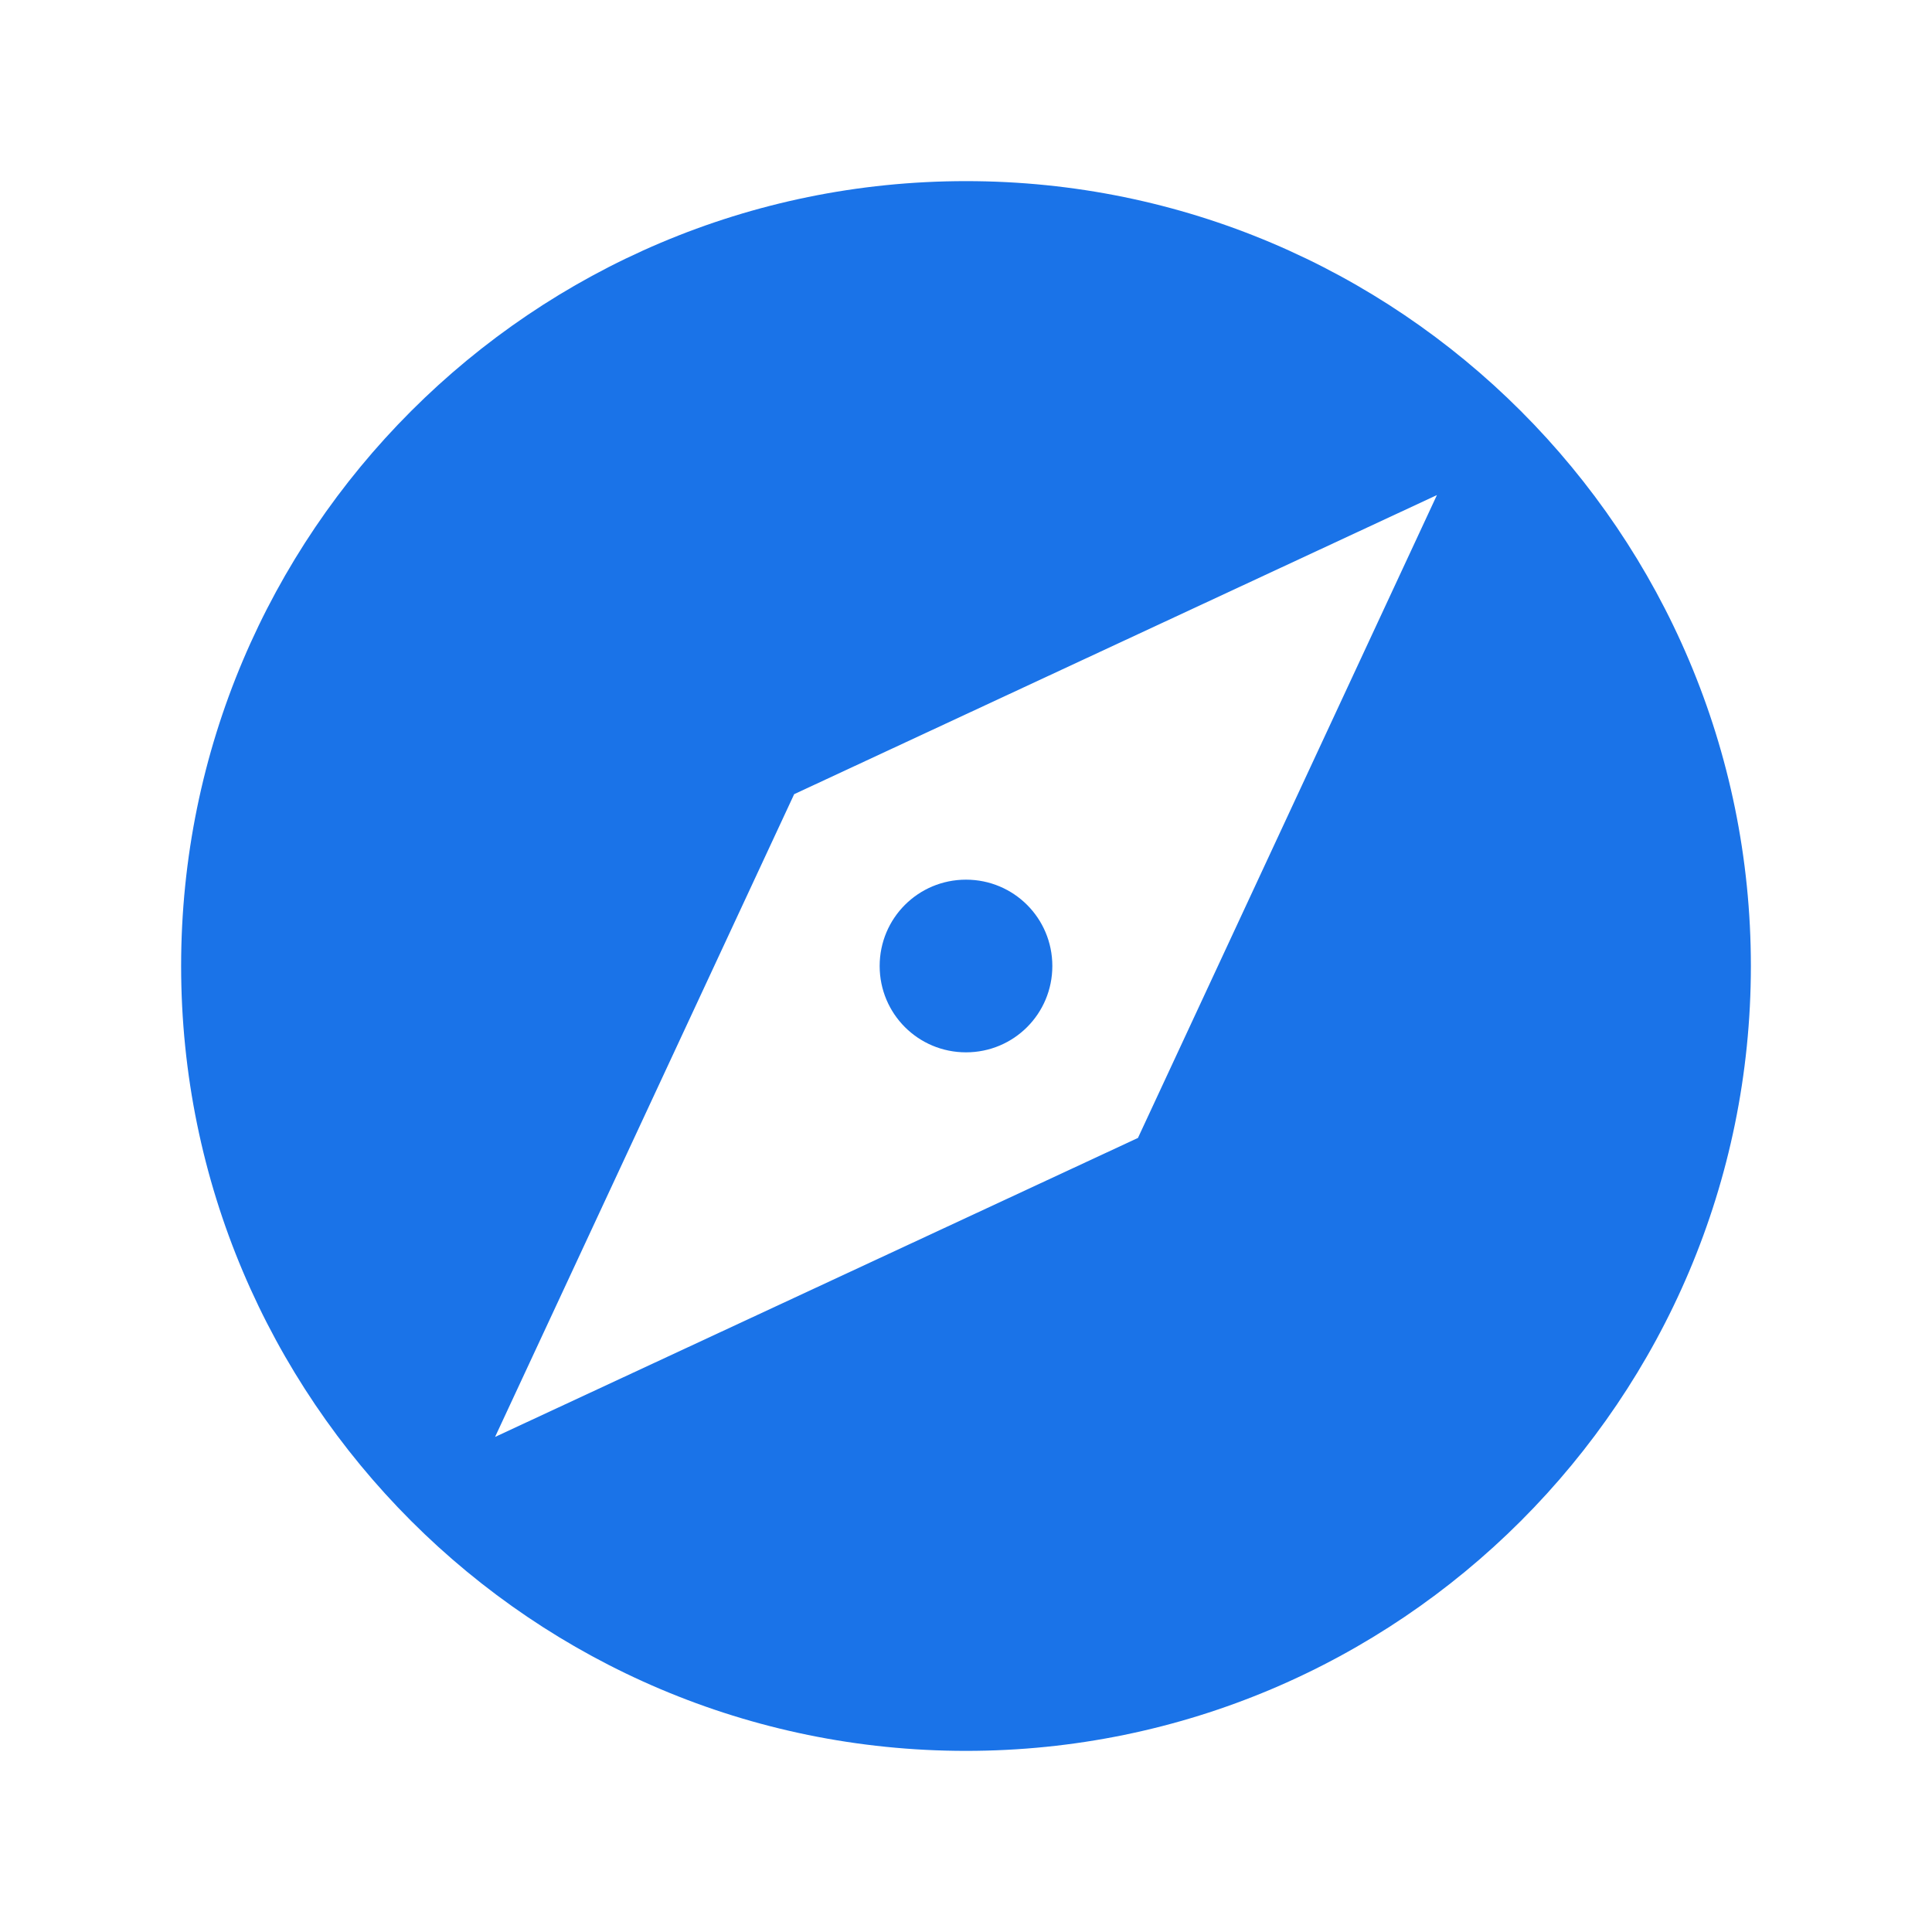 <svg xmlns="http://www.w3.org/2000/svg" width="16" height="16" viewBox="0 0 16 16">
  <g fill="none" fill-rule="evenodd">
    <path fill="#1A73E8" d="M8,7.285 C7.604,7.285 7.285,7.604 7.285,8 C7.285,8.396 7.604,8.715 8,8.715 C8.396,8.715 8.715,8.396 8.715,8 C8.715,7.604 8.396,7.285 8,7.285 L8,7.285 Z M8,1.5 C4.412,1.5 1.5,4.412 1.5,8 C1.5,11.588 4.412,14.5 8,14.5 C11.588,14.5 14.5,11.588 14.5,8 C14.5,4.412 11.588,1.5 8,1.5 L8,1.5 Z M9.424,9.424 L4.1,11.9 L6.577,6.577 L11.9,4.1 L9.424,9.424 L9.424,9.424 Z"/>
    <polygon points="0 0 16 0 16 16 0 16"/>
  </g>
</svg>
